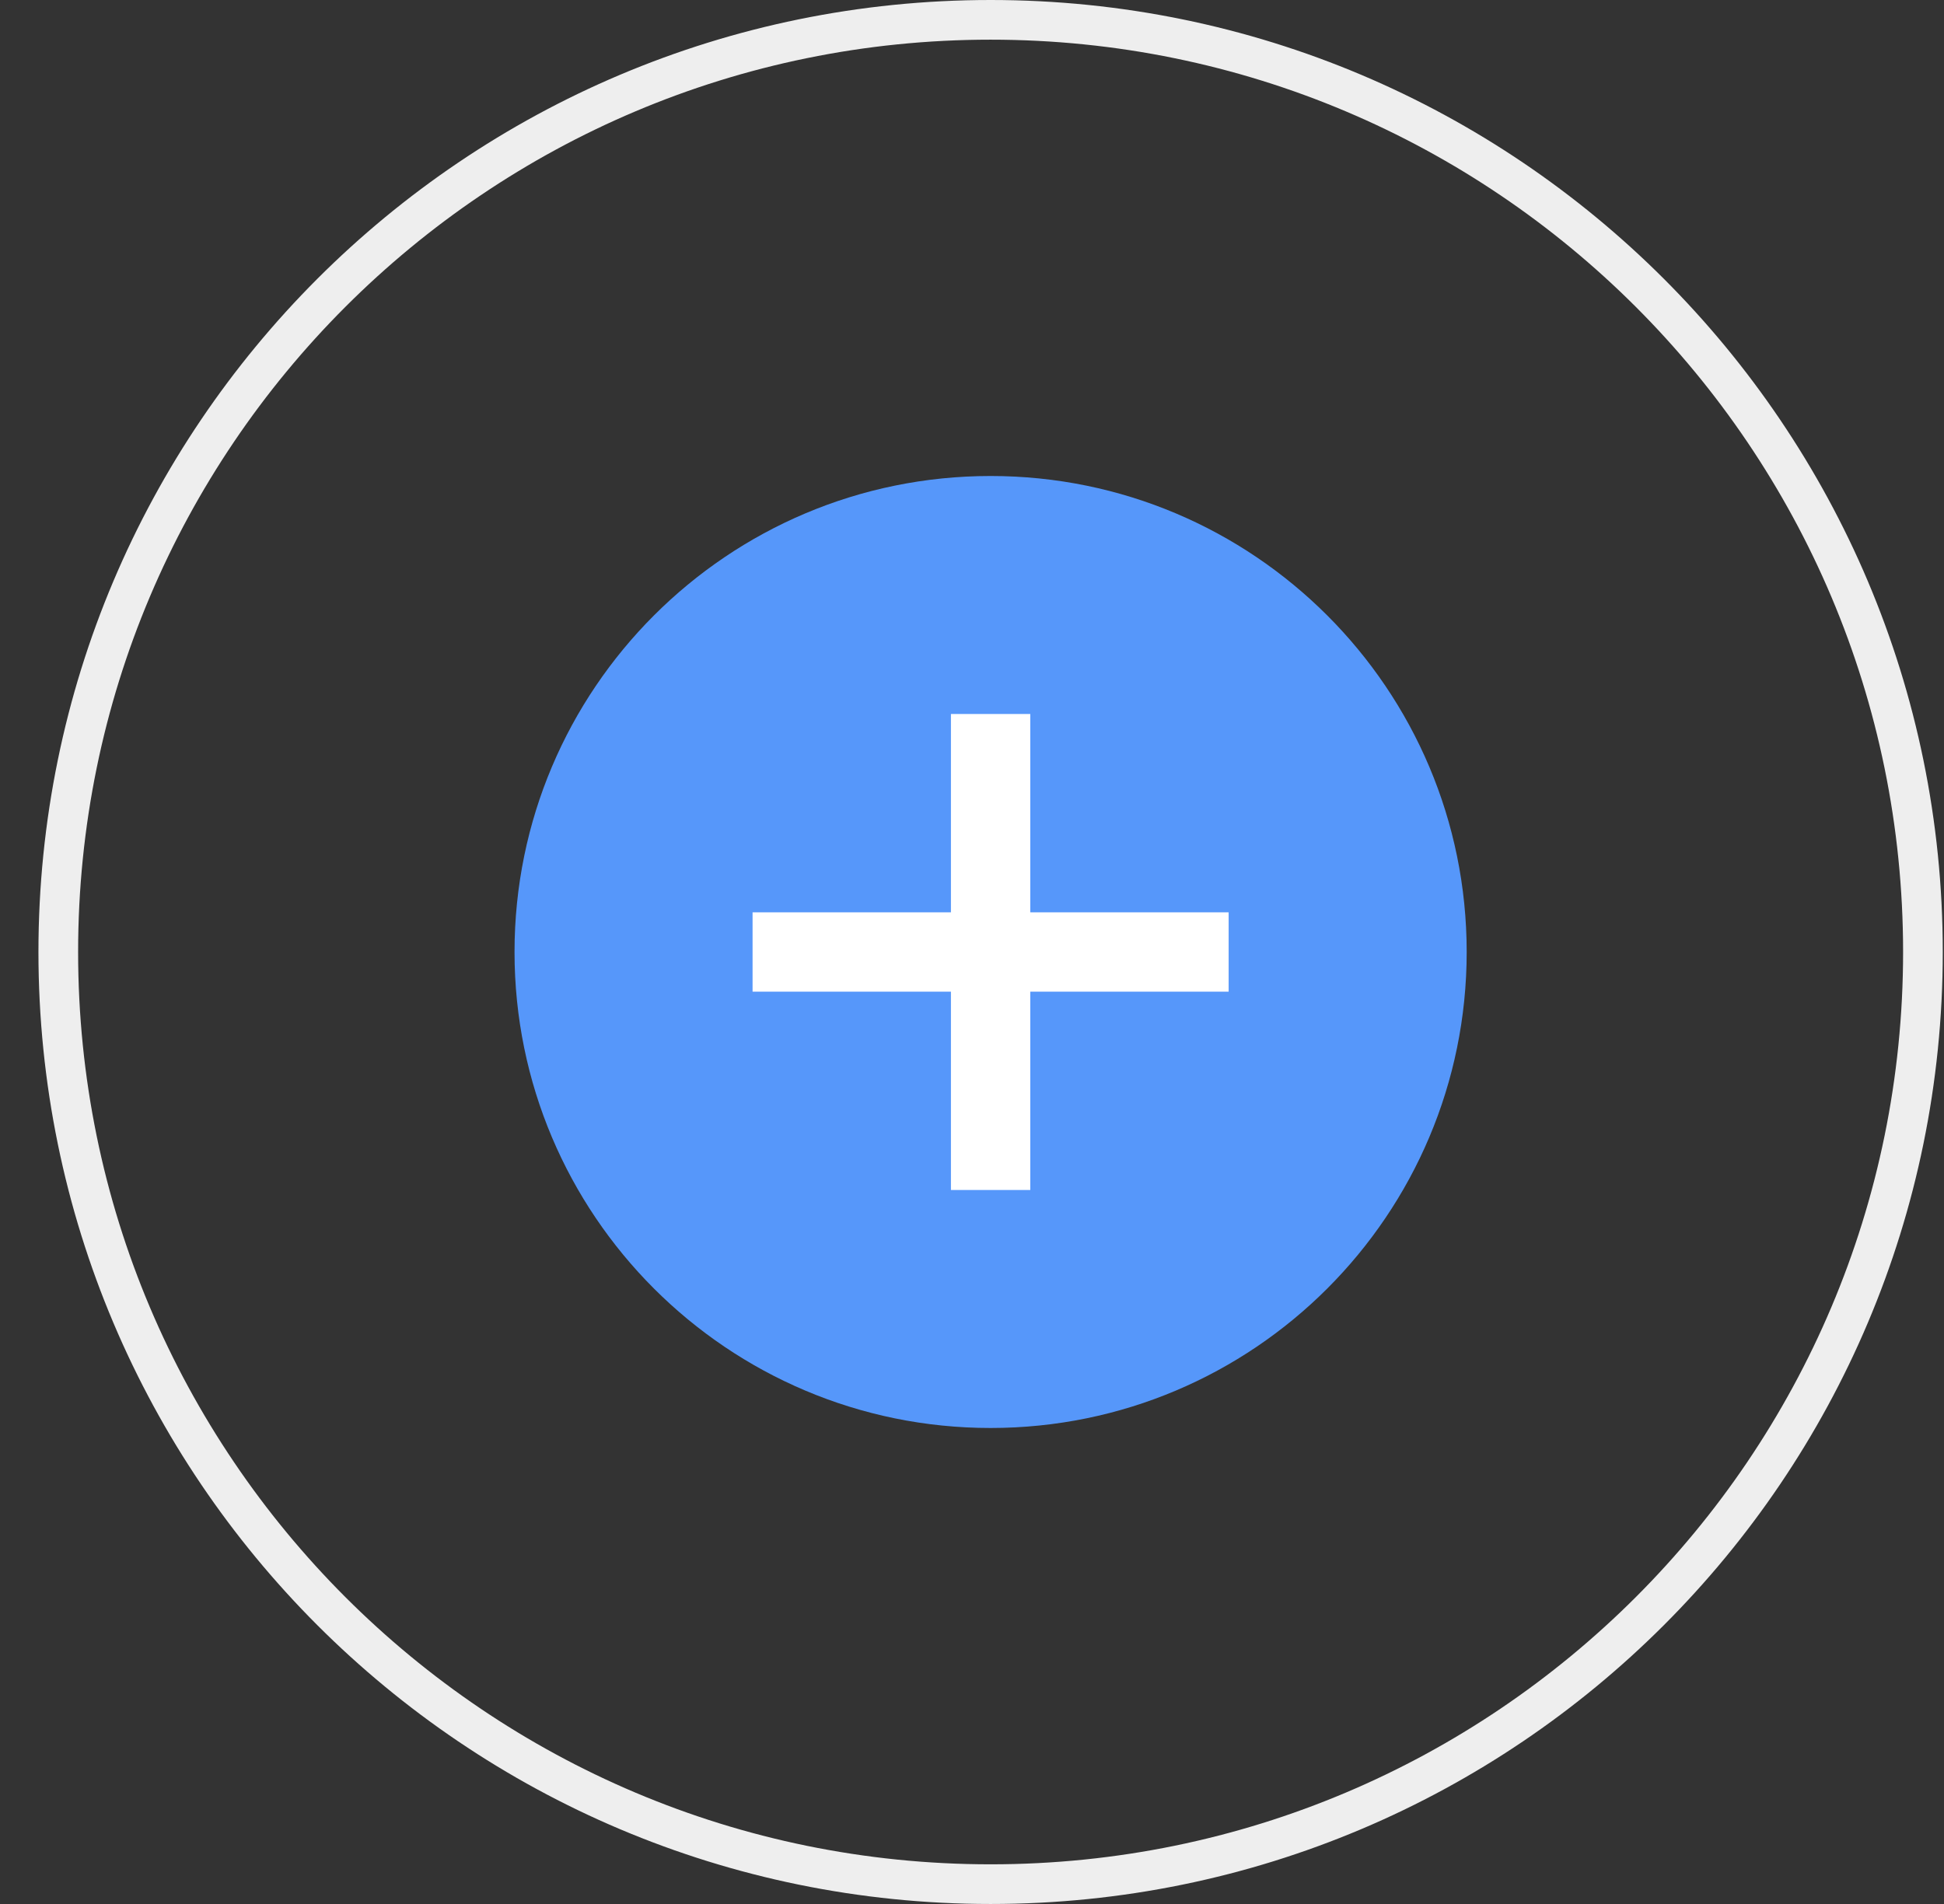 <svg width="49" height="48" viewBox="0 0 49 48" fill="none" xmlns="http://www.w3.org/2000/svg">
<rect x="0" y="0" width="49" height="48" fill="#333333" stroke="none"/>
<g clip-path="url(#clip0_1_118)">
<path fill-rule="evenodd" clip-rule="evenodd" d="M24.969 47.5C37.947 47.5 48.469 36.979 48.469 24C48.469 11.021 37.947 0.5 24.969 0.5C11.99 0.5 1.469 11.021 1.469 24C1.469 36.979 11.99 47.5 24.969 47.5Z" stroke="#EEEEEE"/>
<path d="M24.969 36C31.596 36 36.969 30.627 36.969 24C36.969 17.373 31.596 12 24.969 12C18.341 12 12.969 17.373 12.969 24C12.969 30.627 18.341 36 24.969 36Z" fill="#5697FA"/>
<path d="M25.969 18H23.969V30H25.969V18Z" fill="white"/>
<path d="M30.969 25V23L18.969 23V25L30.969 25Z" fill="white"/>
</g>
<defs>
<clipPath id="clip0_1_118">
<rect width="48" height="48" fill="white" transform="translate(0.969)"/>
</clipPath>
</defs>
</svg>
